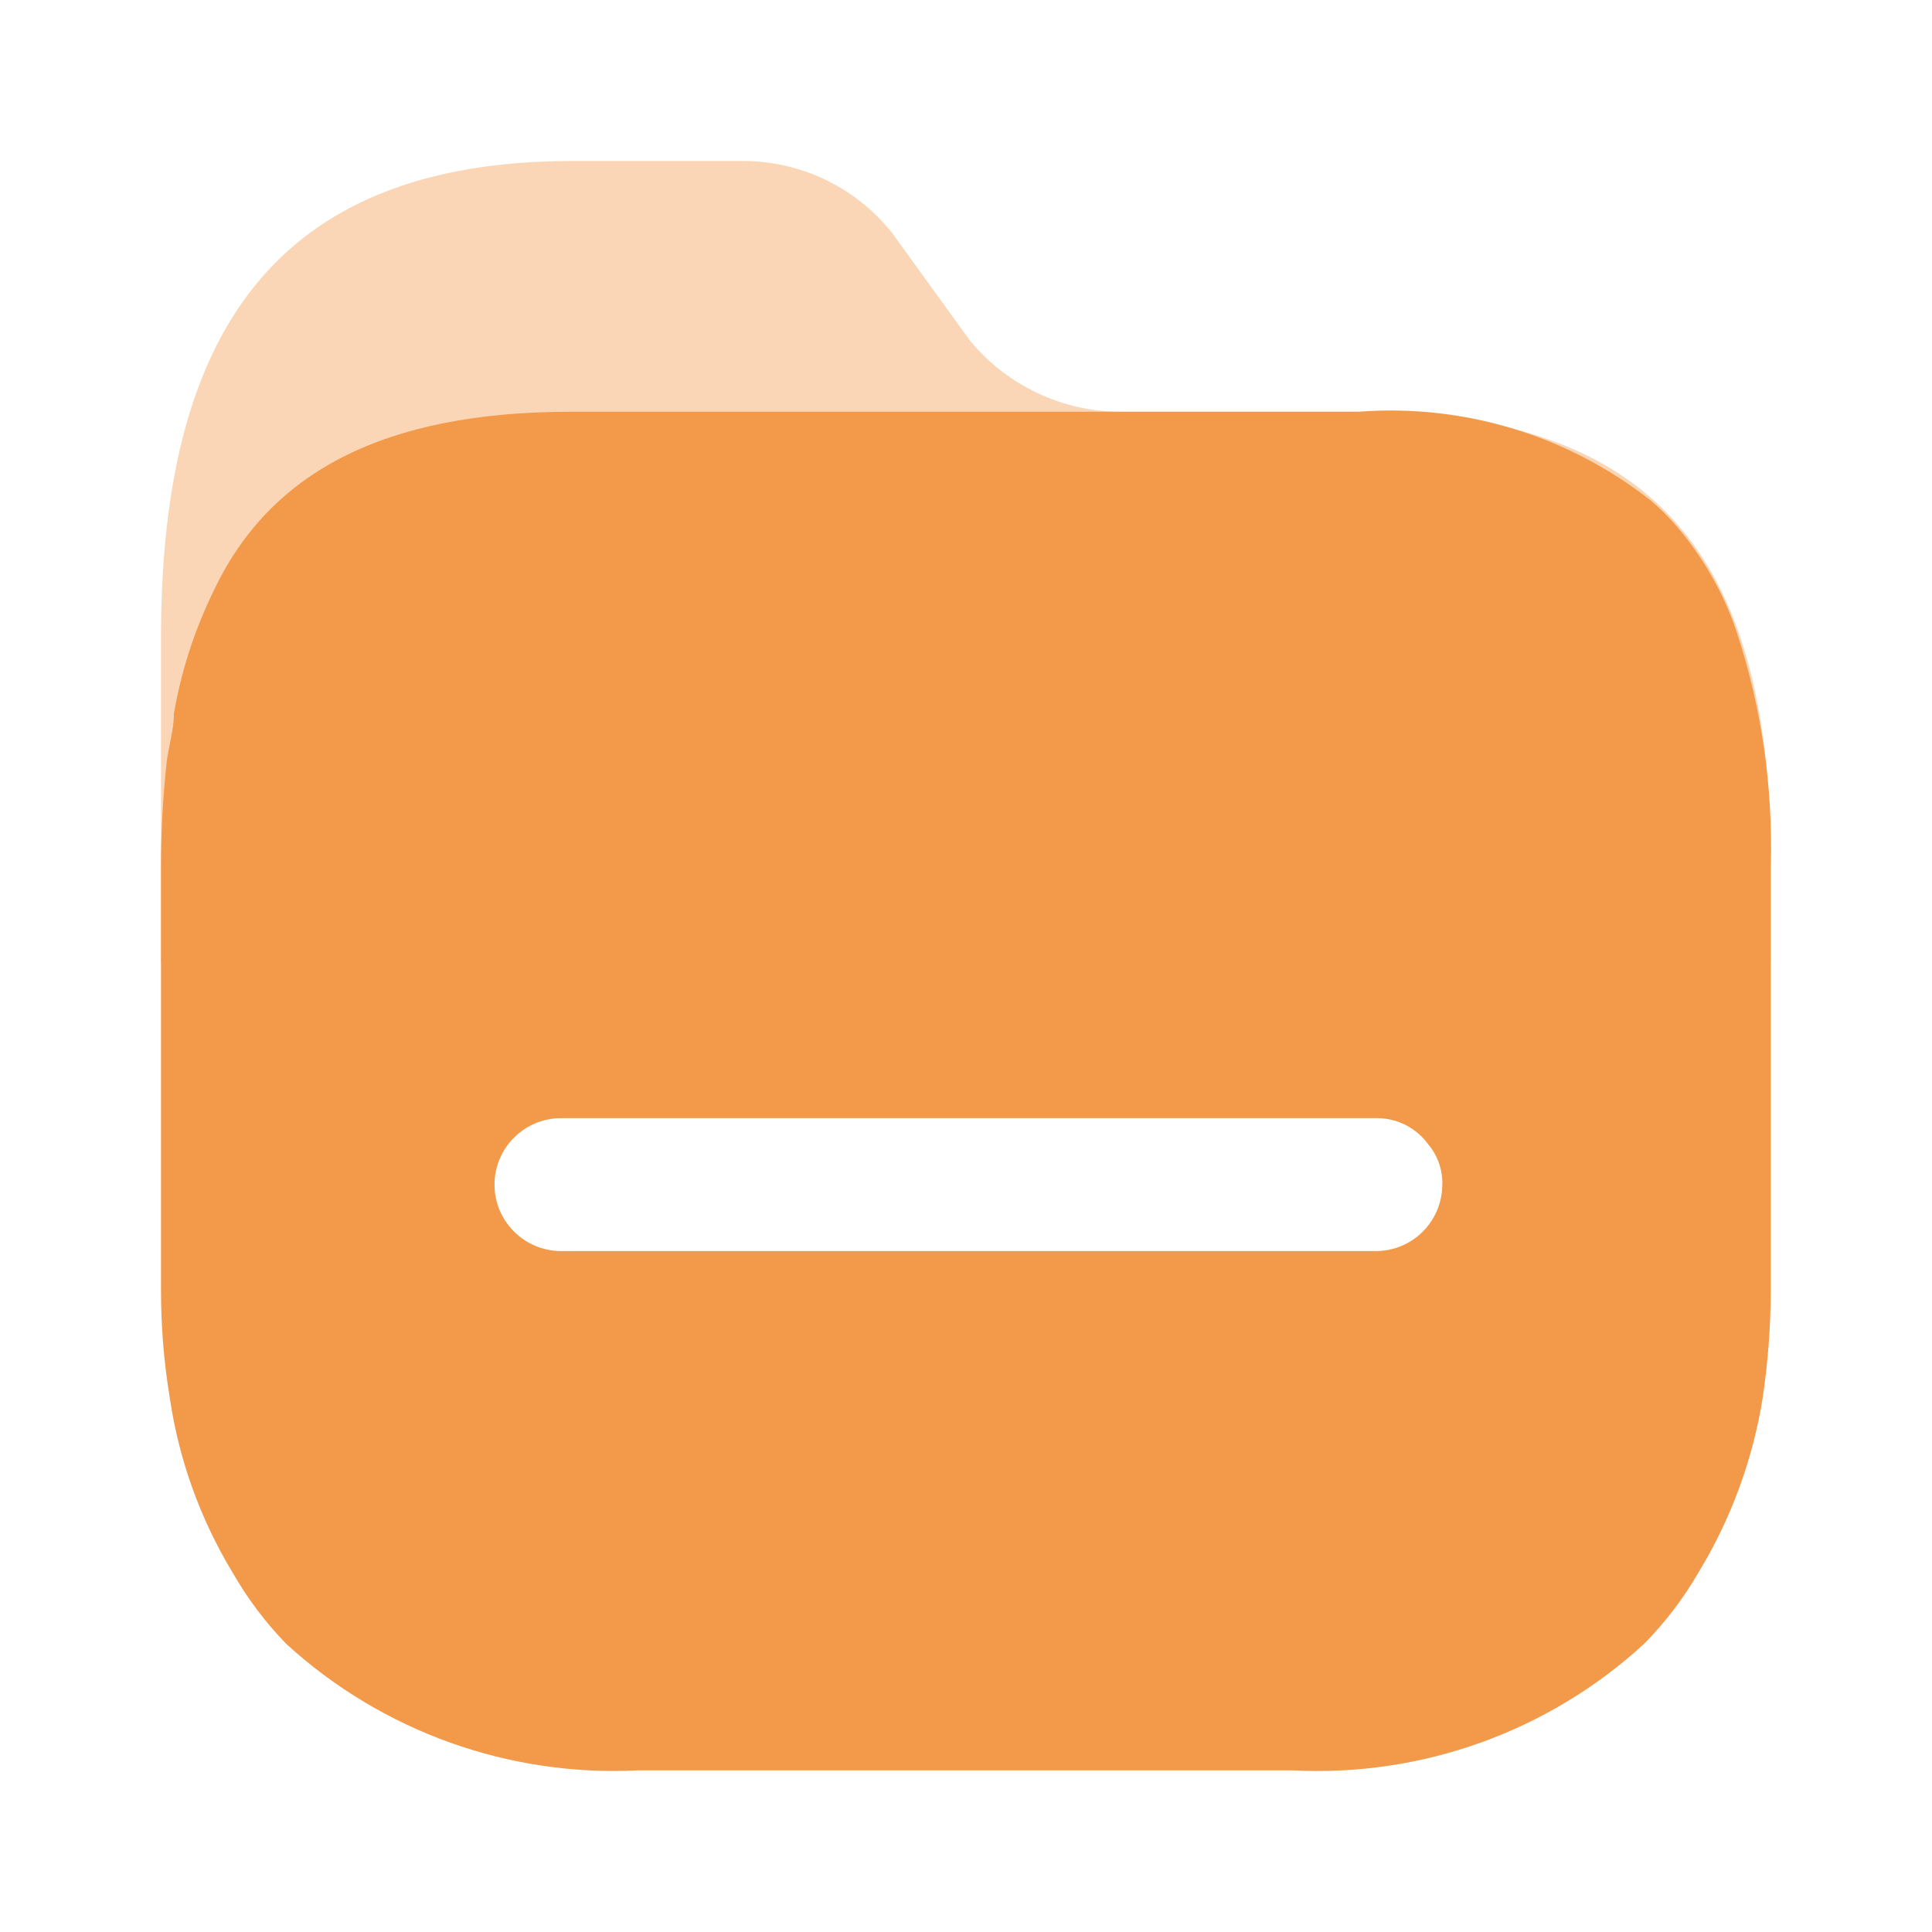 <svg width="24" height="24" viewBox="0 0 24 24" fill="none" xmlns="http://www.w3.org/2000/svg">
<g id="Iconly/Bulk/Folder">
<g id="Folder">
<path id="Folder 2" opacity="0.4" d="M16.884 5.115H13.941C13.208 5.12 12.512 4.794 12.047 4.228L11.078 2.888C10.621 2.317 9.925 1.989 9.193 2H7.113C3.378 2 2 4.192 2 7.919V11.947C1.995 12.39 21.996 12.39 21.997 11.947V10.776C22.015 7.049 20.672 5.115 16.884 5.115Z" fill="#F2994A"/>
<path id="Folder_2" fill-rule="evenodd" clip-rule="evenodd" d="M20.832 6.543C21.152 6.917 21.399 7.348 21.561 7.812C21.88 8.767 22.027 9.77 21.997 10.776V16.029C21.996 16.471 21.963 16.913 21.899 17.351C21.777 18.124 21.506 18.865 21.099 19.534C20.912 19.857 20.685 20.155 20.423 20.421C19.238 21.509 17.665 22.075 16.057 21.992H7.931C6.32 22.074 4.745 21.508 3.556 20.421C3.297 20.154 3.073 19.856 2.889 19.534C2.485 18.866 2.219 18.124 2.107 17.351C2.035 16.914 2 16.472 2 16.029V10.776C2 10.337 2.024 9.899 2.071 9.463C2.081 9.386 2.096 9.311 2.111 9.236C2.136 9.112 2.16 8.99 2.16 8.868C2.25 8.342 2.415 7.831 2.649 7.351C3.343 5.869 4.765 5.115 7.095 5.115H16.875C18.18 5.014 19.475 5.407 20.503 6.215C20.622 6.315 20.732 6.425 20.832 6.543ZM6.97 15.541H17.035H17.053C17.274 15.55 17.49 15.472 17.652 15.321C17.814 15.171 17.909 14.963 17.916 14.742C17.928 14.549 17.864 14.357 17.738 14.21C17.592 14.012 17.362 13.893 17.116 13.89H6.97C6.514 13.89 6.143 14.26 6.143 14.716C6.143 15.171 6.514 15.541 6.97 15.541Z" fill="#F2994A"/>
</g>
</g>
</svg>
